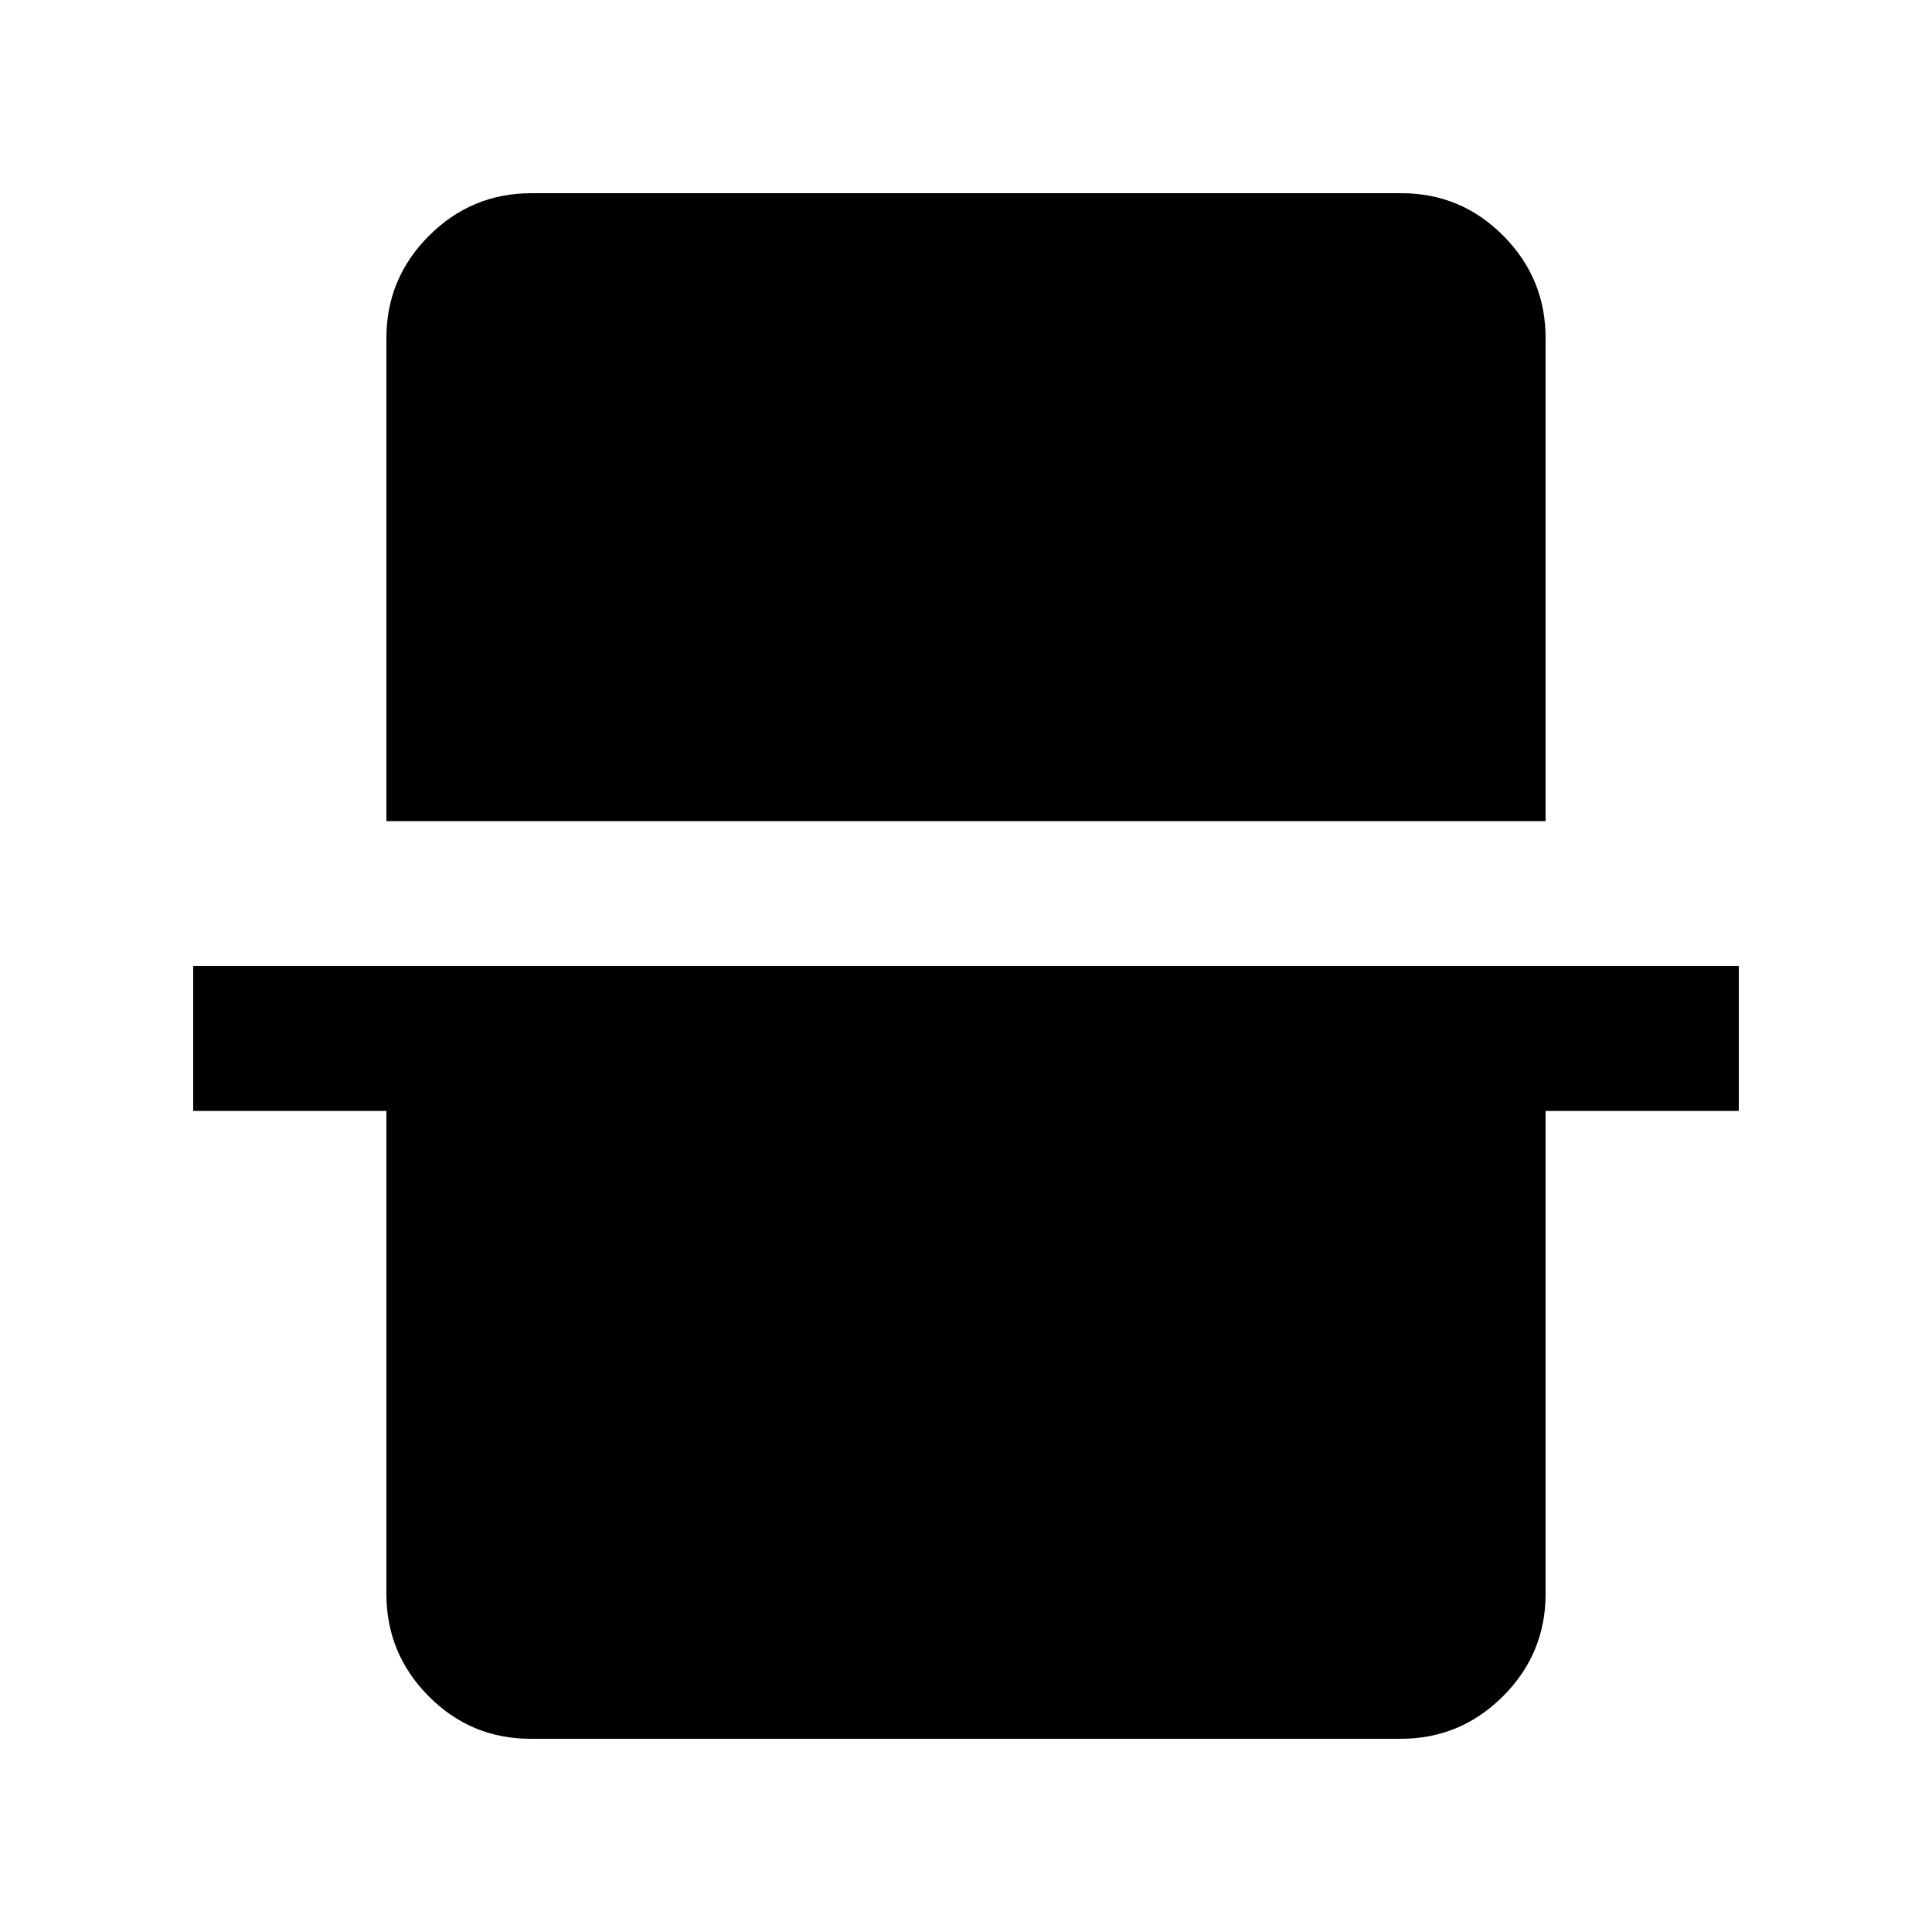 <svg xmlns="http://www.w3.org/2000/svg" height="20" viewBox="0 -960 960 960" width="20"><path d="M192-552v-240q0-29.7 21.16-50.85Q234.32-864 264.04-864h432.24Q726-864 747-842.85T768-792v240H192Zm71.72 456Q234-96 213-117.15T192-168v-240H96v-72h768v72h-96v240q0 29.7-21.16 50.85Q725.68-96 695.96-96H263.72Z"/></svg>